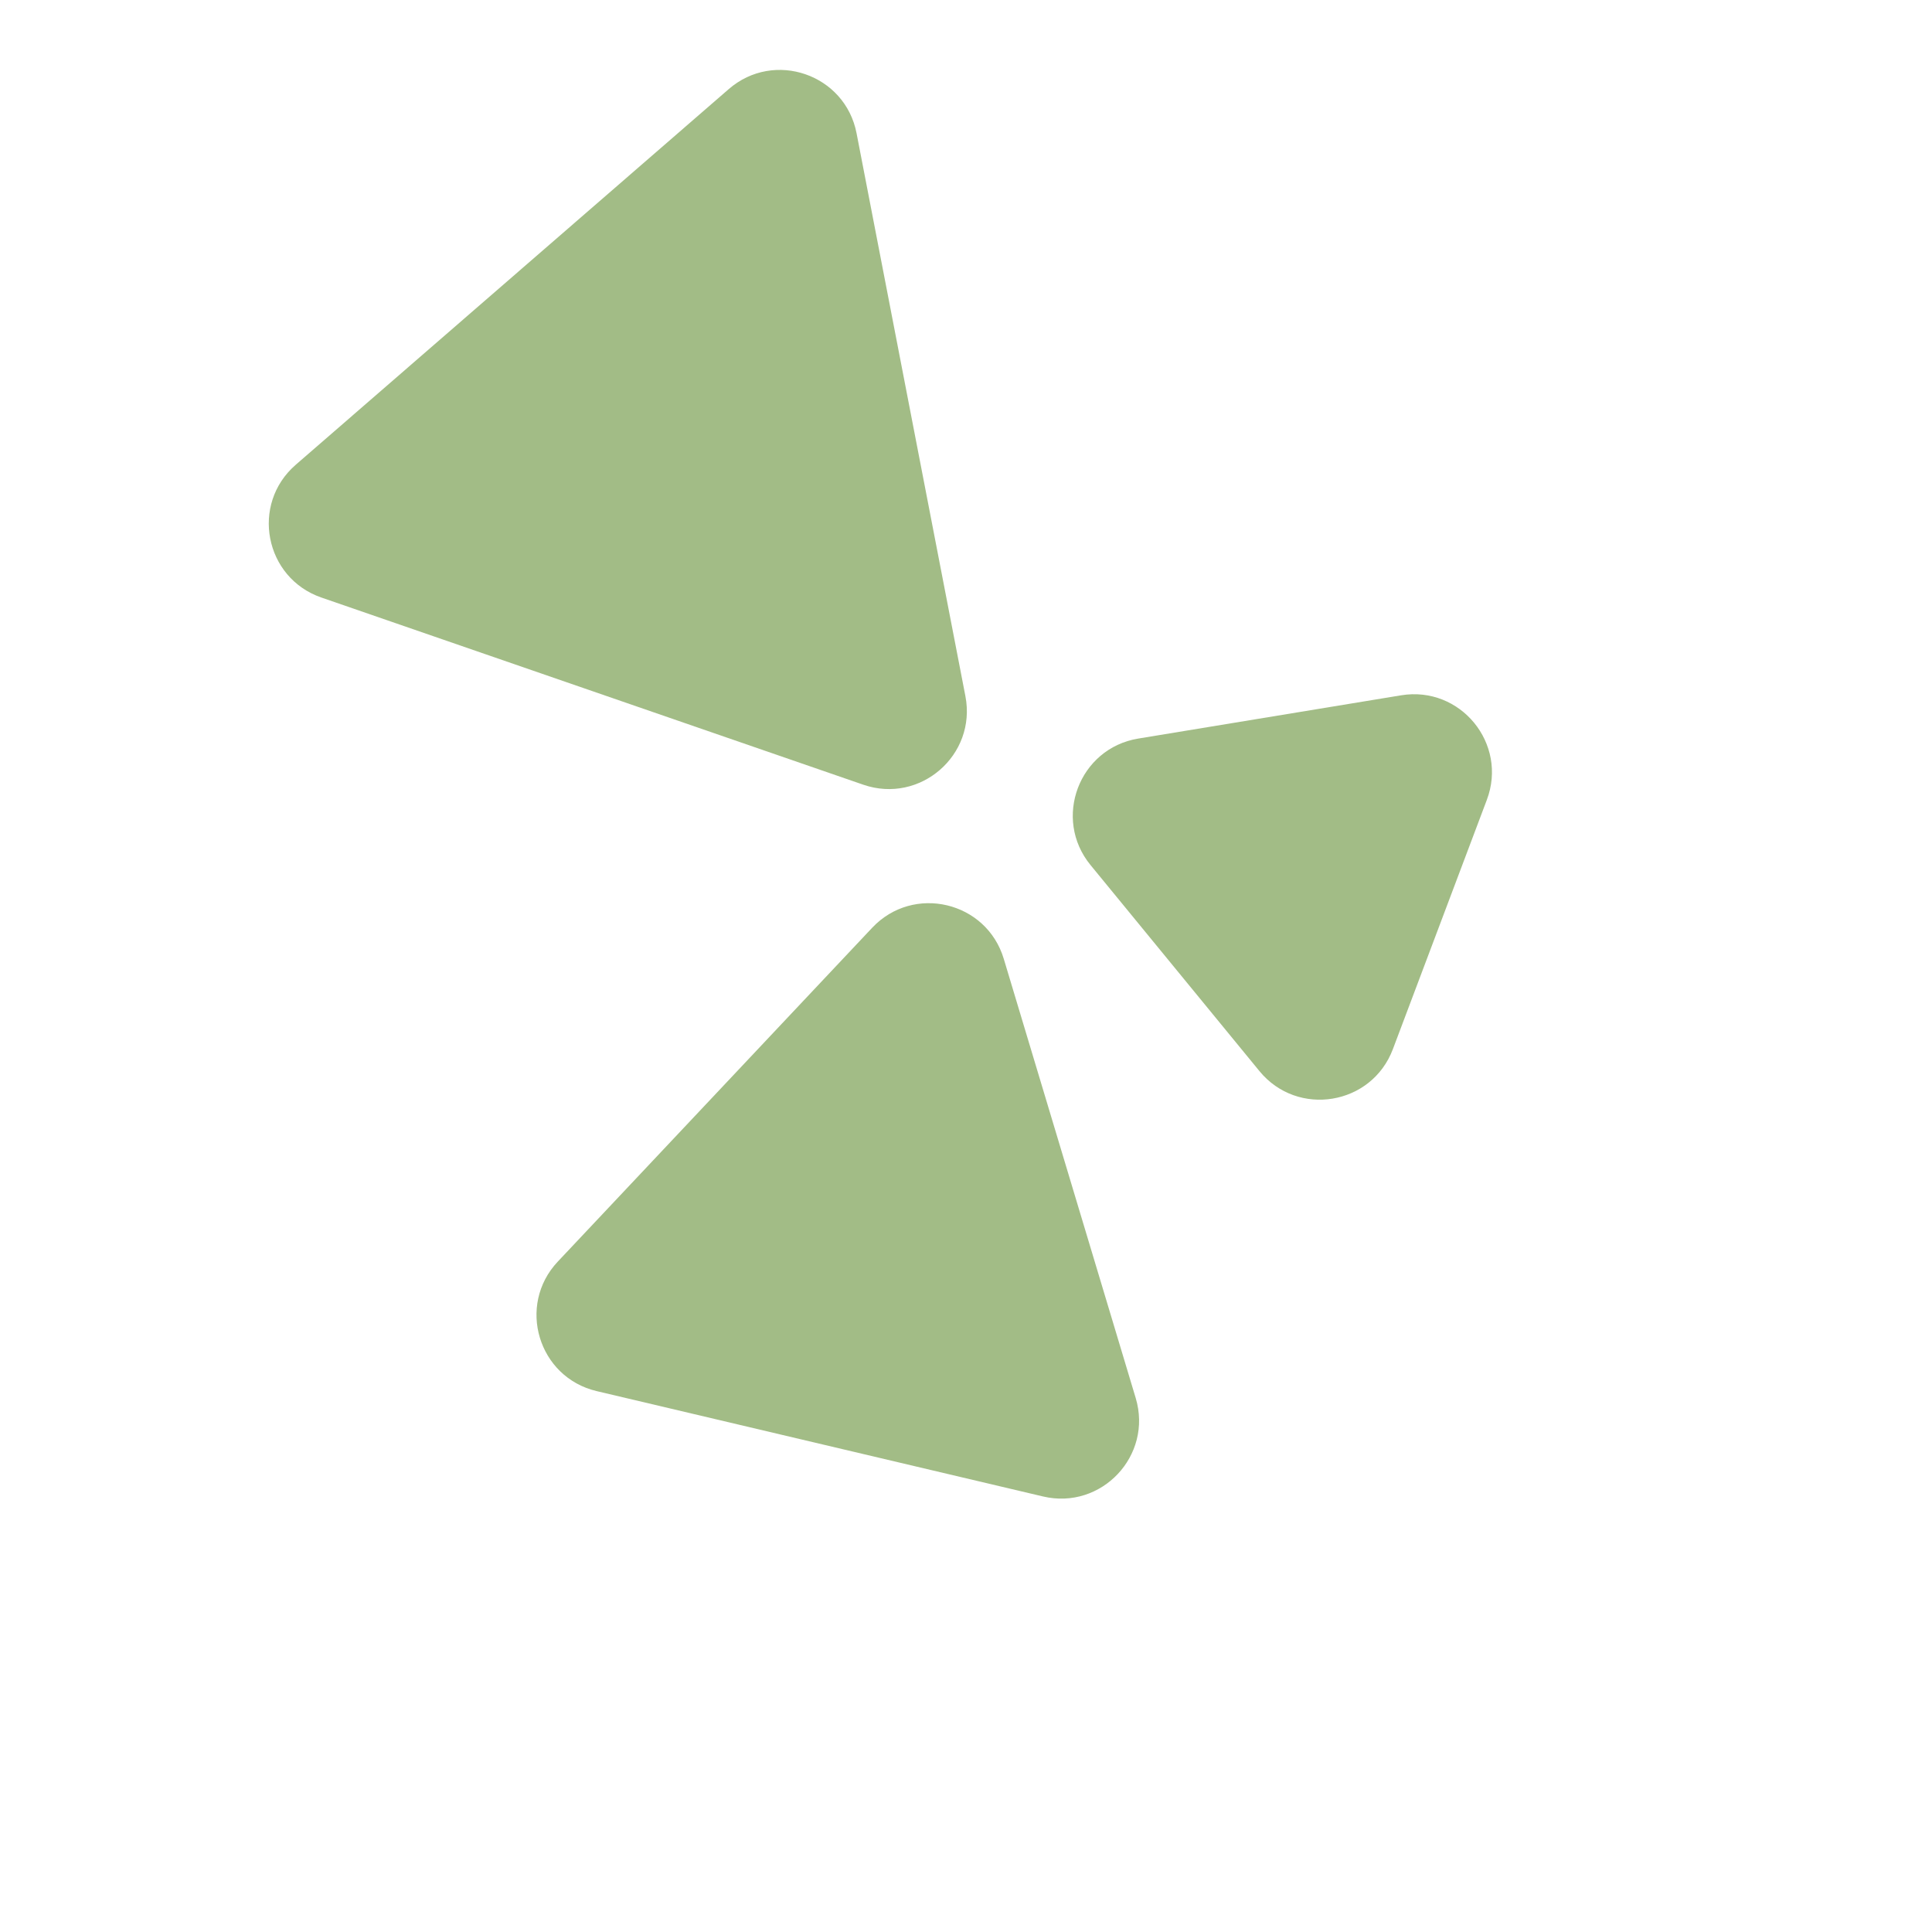 <svg width="99" height="99" viewBox="0 0 99 99" fill="none" xmlns="http://www.w3.org/2000/svg">
<g clip-path="url(#clip0)">
<path d="M58.196 71.638C59.082 74.588 56.443 77.39 53.446 76.682L30.575 71.284C27.578 70.577 26.471 66.891 28.581 64.649L44.692 47.541C46.803 45.299 50.549 46.183 51.435 49.132L58.196 71.638Z" fill="#A2BC86"/>
<path d="M71.796 35.629C74.834 35.129 77.275 38.105 76.189 40.987L71.374 53.761C70.288 56.642 66.49 57.267 64.537 54.886L55.882 44.329C53.93 41.948 55.288 38.346 58.326 37.846L71.796 35.629Z" fill="#A2BC86"/>
<path d="M49.469 35.67C50.054 38.693 47.147 41.215 44.236 40.21L16.468 30.619C13.558 29.614 12.827 25.835 15.153 23.817L37.343 4.565C39.669 2.547 43.307 3.803 43.892 6.827L49.469 35.67Z" fill="#A2BC86"/>
</g>
<defs>
<clipPath id="clip0">
<rect width="99" height="99" fill="#A2BC86"/>
</clipPath>
</defs>
</svg>
